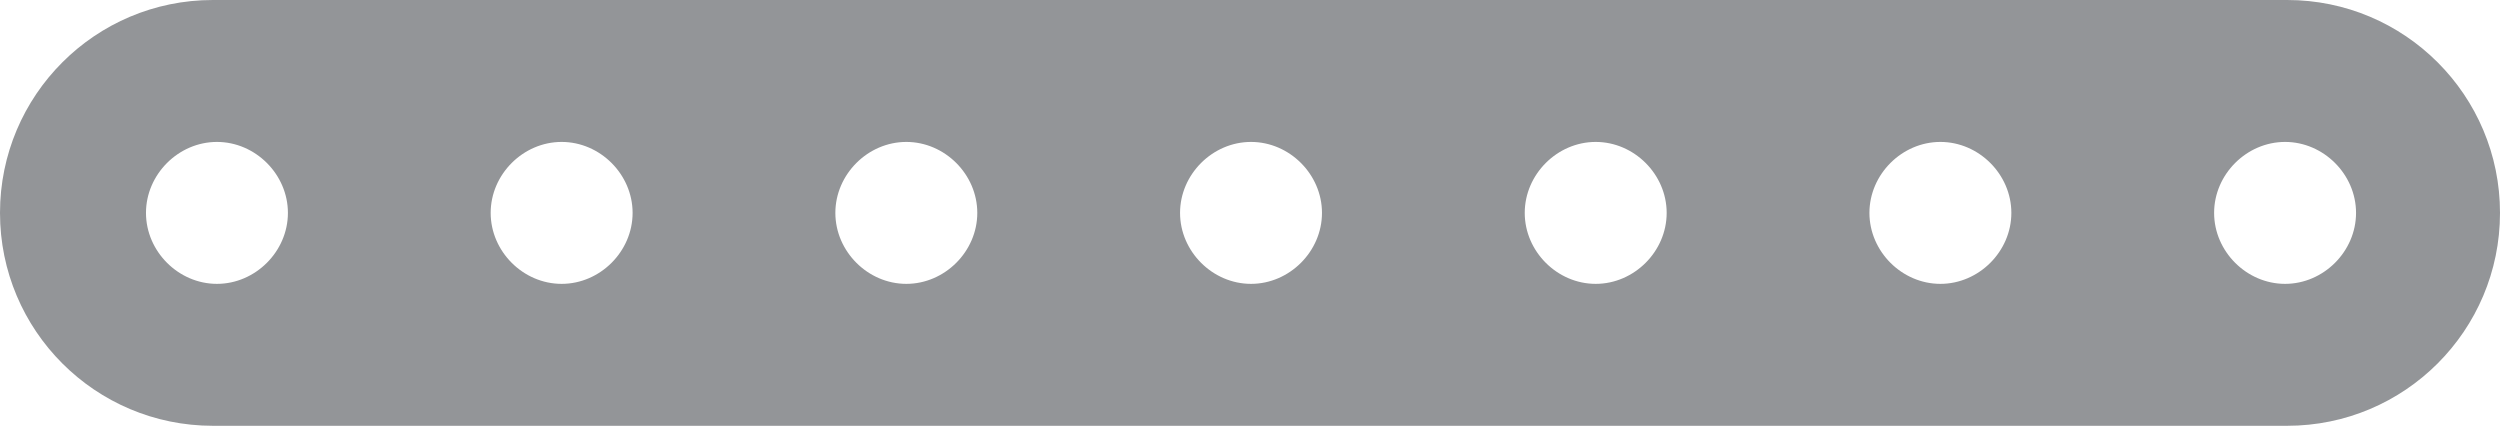 <!-- Generator: Adobe Illustrator 18.1.1, SVG Export Plug-In  -->
<svg version="1.1"
	 xmlns="http://www.w3.org/2000/svg" xmlns:xlink="http://www.w3.org/1999/xlink" xmlns:a="http://ns.adobe.com/AdobeSVGViewerExtensions/3.0/"
	 x="0px" y="0px" width="123.3px" height="21px" viewBox="0 0 123.3 21" enable-background="new 0 0 123.3 21" xml:space="preserve"
	>
<defs>
</defs>
<path fill="#939598" d="M112.8,0L10.5,0C4.7,0,0,4.7,0,10.5v0C0,16.3,4.7,21,10.5,21h102.3c5.8,0,10.5-4.7,10.5-10.5v0
	C123.3,4.7,118.6,0,112.8,0z M10.7,14c-1.9,0-3.5-1.6-3.5-3.5C7.2,8.6,8.8,7,10.7,7c1.9,0,3.5,1.6,3.5,3.5
	C14.2,12.4,12.6,14,10.7,14z M27.7,14c-1.9,0-3.5-1.6-3.5-3.5c0-1.9,1.6-3.5,3.5-3.5c1.9,0,3.5,1.6,3.5,3.5
	C31.2,12.4,29.6,14,27.7,14z M44.7,14c-1.9,0-3.5-1.6-3.5-3.5c0-1.9,1.6-3.5,3.5-3.5c1.9,0,3.5,1.6,3.5,3.5
	C48.2,12.4,46.6,14,44.7,14z M61.7,14c-1.9,0-3.5-1.6-3.5-3.5c0-1.9,1.6-3.5,3.5-3.5c1.9,0,3.5,1.6,3.5,3.5
	C65.2,12.4,63.6,14,61.7,14z M78.7,14c-1.9,0-3.5-1.6-3.5-3.5c0-1.9,1.6-3.5,3.5-3.5c1.9,0,3.5,1.6,3.5,3.5
	C82.2,12.4,80.6,14,78.7,14z M95.7,14c-1.9,0-3.5-1.6-3.5-3.5c0-1.9,1.6-3.5,3.5-3.5c1.9,0,3.5,1.6,3.5,3.5
	C99.2,12.4,97.6,14,95.7,14z M112.7,14c-1.9,0-3.5-1.6-3.5-3.5c0-1.9,1.6-3.5,3.5-3.5c1.9,0,3.5,1.6,3.5,3.5
	C116.2,12.4,114.6,14,112.7,14z"/>
</svg>
